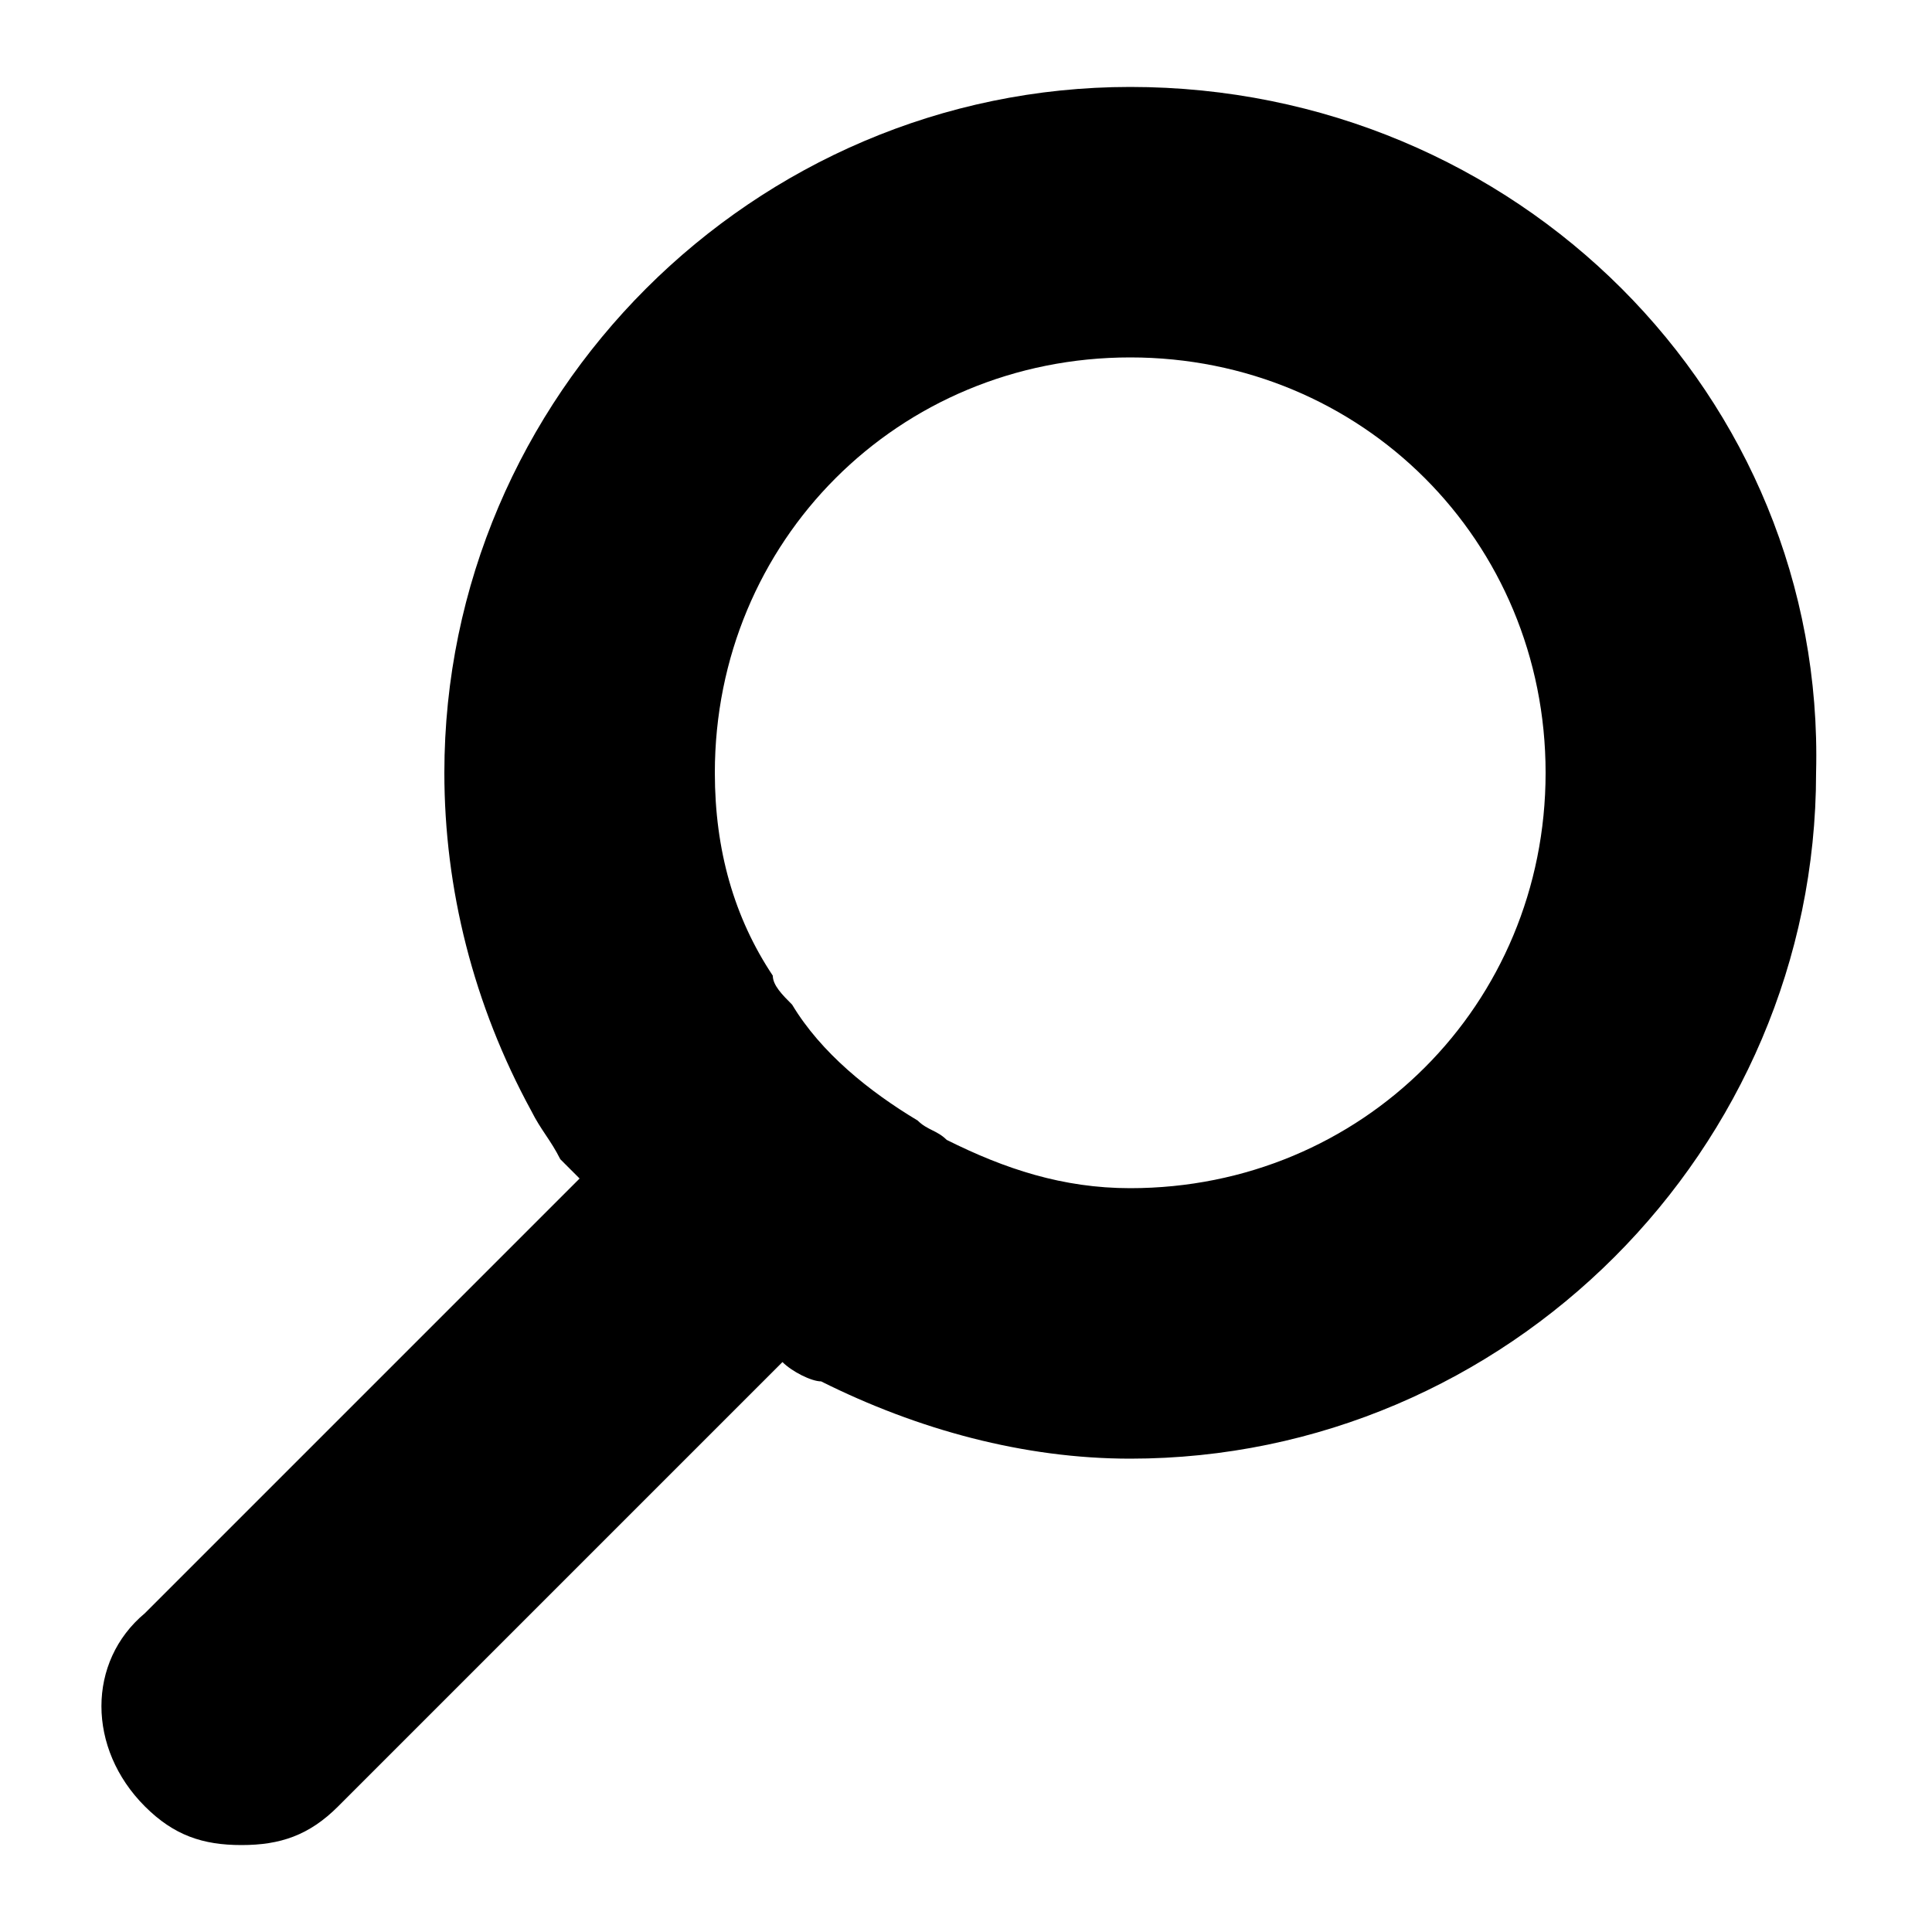 <?xml version="1.0" encoding="utf-8"?>
<!-- Generator: Adobe Illustrator 19.0.0, SVG Export Plug-In . SVG Version: 6.00 Build 0)  -->
<svg version="1.1" id="Capa_1" xmlns="http://www.w3.org/2000/svg" xmlns:xlink="http://www.w3.org/1999/xlink" x="0px" y="0px"
	 viewBox="0 0 20 20" style="enable-background:new 0 0 20 20;" xml:space="preserve">
<path id="XMLID_4_" d="M11.7,0.9C7.8,0.9,4.6,4.1,4.6,8c0,1.2,0.3,2.4,0.9,3.5c0.1,0.2,0.2,0.3,0.3,0.5C5.9,12.1,6,12.2,6,12.2
	l-4.5,4.5c-0.6,0.5-0.6,1.4,0,2c0.3,0.3,0.6,0.4,1,0.4c0.4,0,0.7-0.1,1-0.4l4.6-4.6c0.1,0.1,0.3,0.2,0.4,0.2c1,0.5,2.1,0.8,3.2,0.8
	c3.9,0,7.1-3.2,7.1-7.1C18.9,4.1,15.7,0.9,11.7,0.9z M11.7,12.3c-0.7,0-1.3-0.2-1.9-0.5c-0.1-0.1-0.2-0.1-0.3-0.2
	c-0.5-0.3-1-0.7-1.3-1.2C8.1,10.3,8,10.2,8,10.1C7.6,9.5,7.4,8.8,7.4,8c0-2.4,1.9-4.3,4.3-4.3C14.1,3.7,16,5.6,16,8
	C16,10.4,14.1,12.3,11.7,12.3z"/>
</svg>
